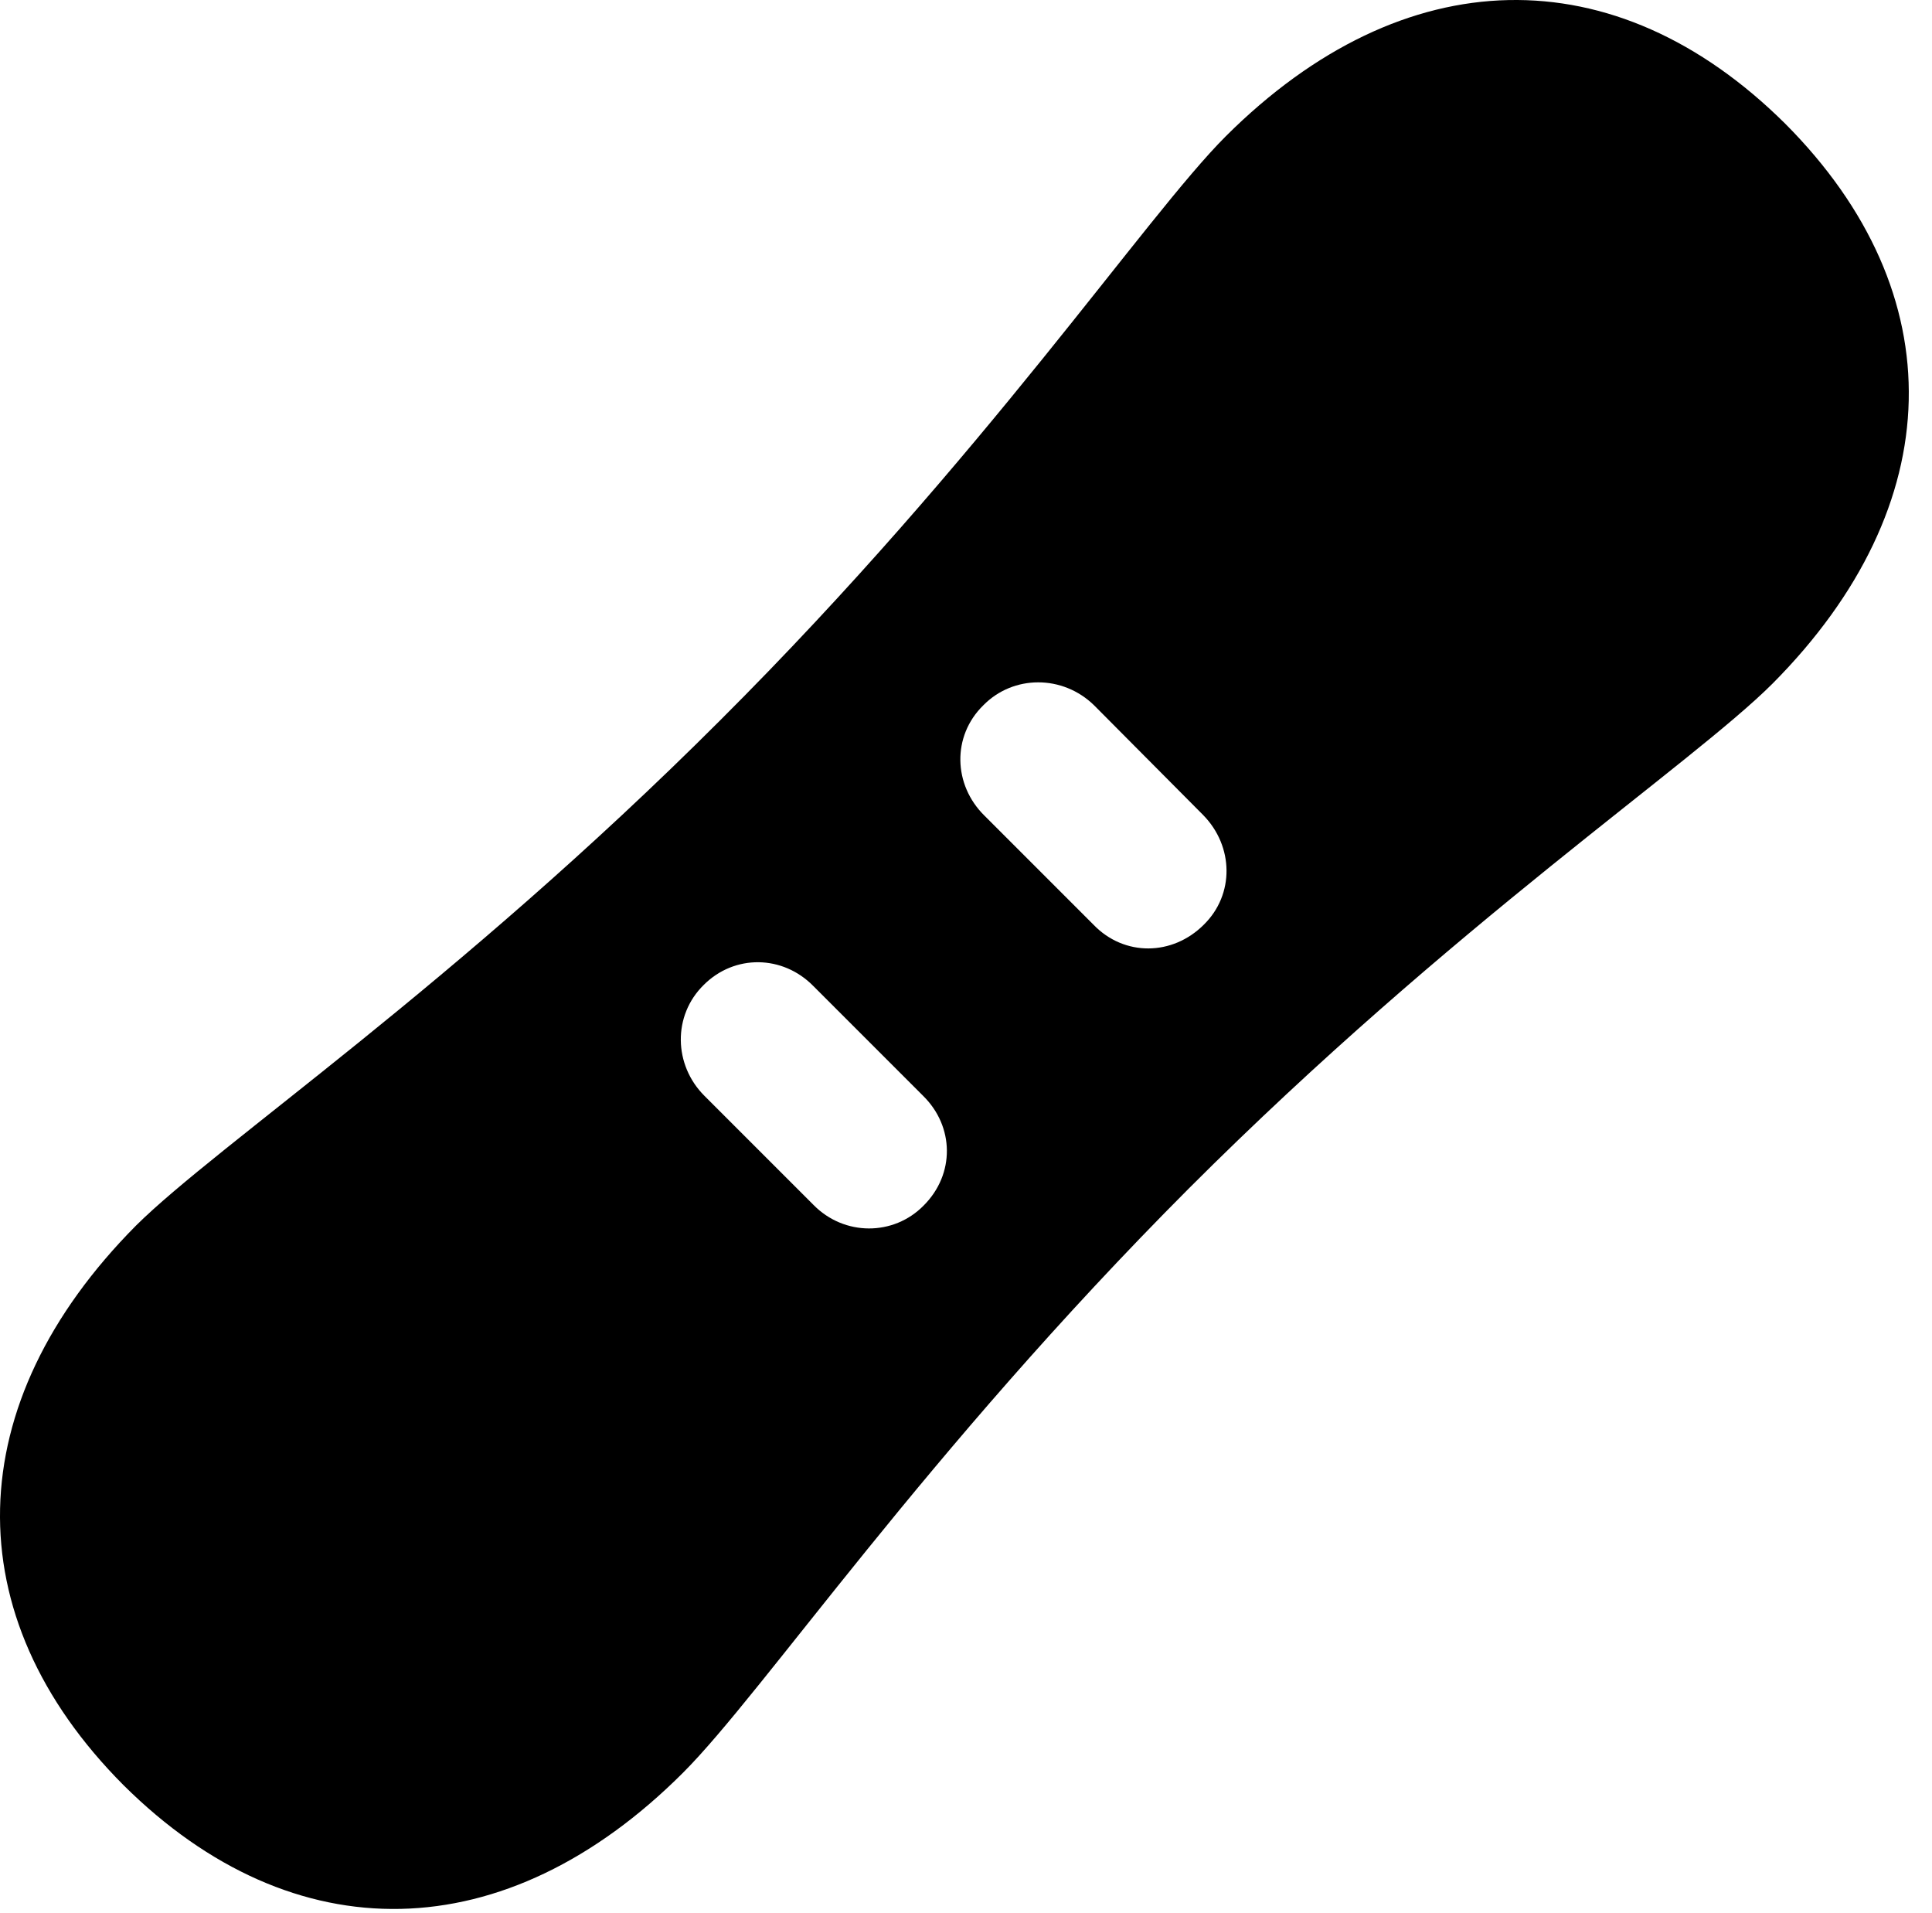 <svg version="1.1" xmlns="http://www.w3.org/2000/svg" xmlns:xlink="http://www.w3.org/1999/xlink" width="30.11" height="29.805" viewBox="0 0 30.11 29.805">
 <g>
  <rect height="29.805" opacity="0" width="30.11" x="0" y="0"/>
  <path d="M1.925 27.817C4.581 30.454 7.882 30.386 10.646 27.622C11.906 26.362 14.396 22.661 18.527 18.52C22.658 14.39 26.369 11.909 27.628 10.649C30.382 7.876 30.46 4.575 27.824 1.929C25.167-0.708 21.876-0.64 19.103 2.124C17.843 3.384 15.363 7.095 11.222 11.226C7.091 15.356 3.39 17.837 2.12 19.097C-0.633 21.87-0.712 25.171 1.925 27.817ZM15.343 12.71C14.855 12.231 14.835 11.47 15.324 10.991C15.792 10.513 16.564 10.513 17.052 10.991L18.751 12.7C19.23 13.188 19.24 13.94 18.761 14.409C18.273 14.897 17.521 14.907 17.042 14.409ZM10.978 17.075C10.499 16.597 10.48 15.825 10.968 15.347C11.447 14.868 12.199 14.878 12.677 15.366L14.386 17.075C14.874 17.554 14.884 18.296 14.396 18.784C13.927 19.263 13.156 19.263 12.677 18.774Z" fill="currentColor"/>
 </g>
</svg>
